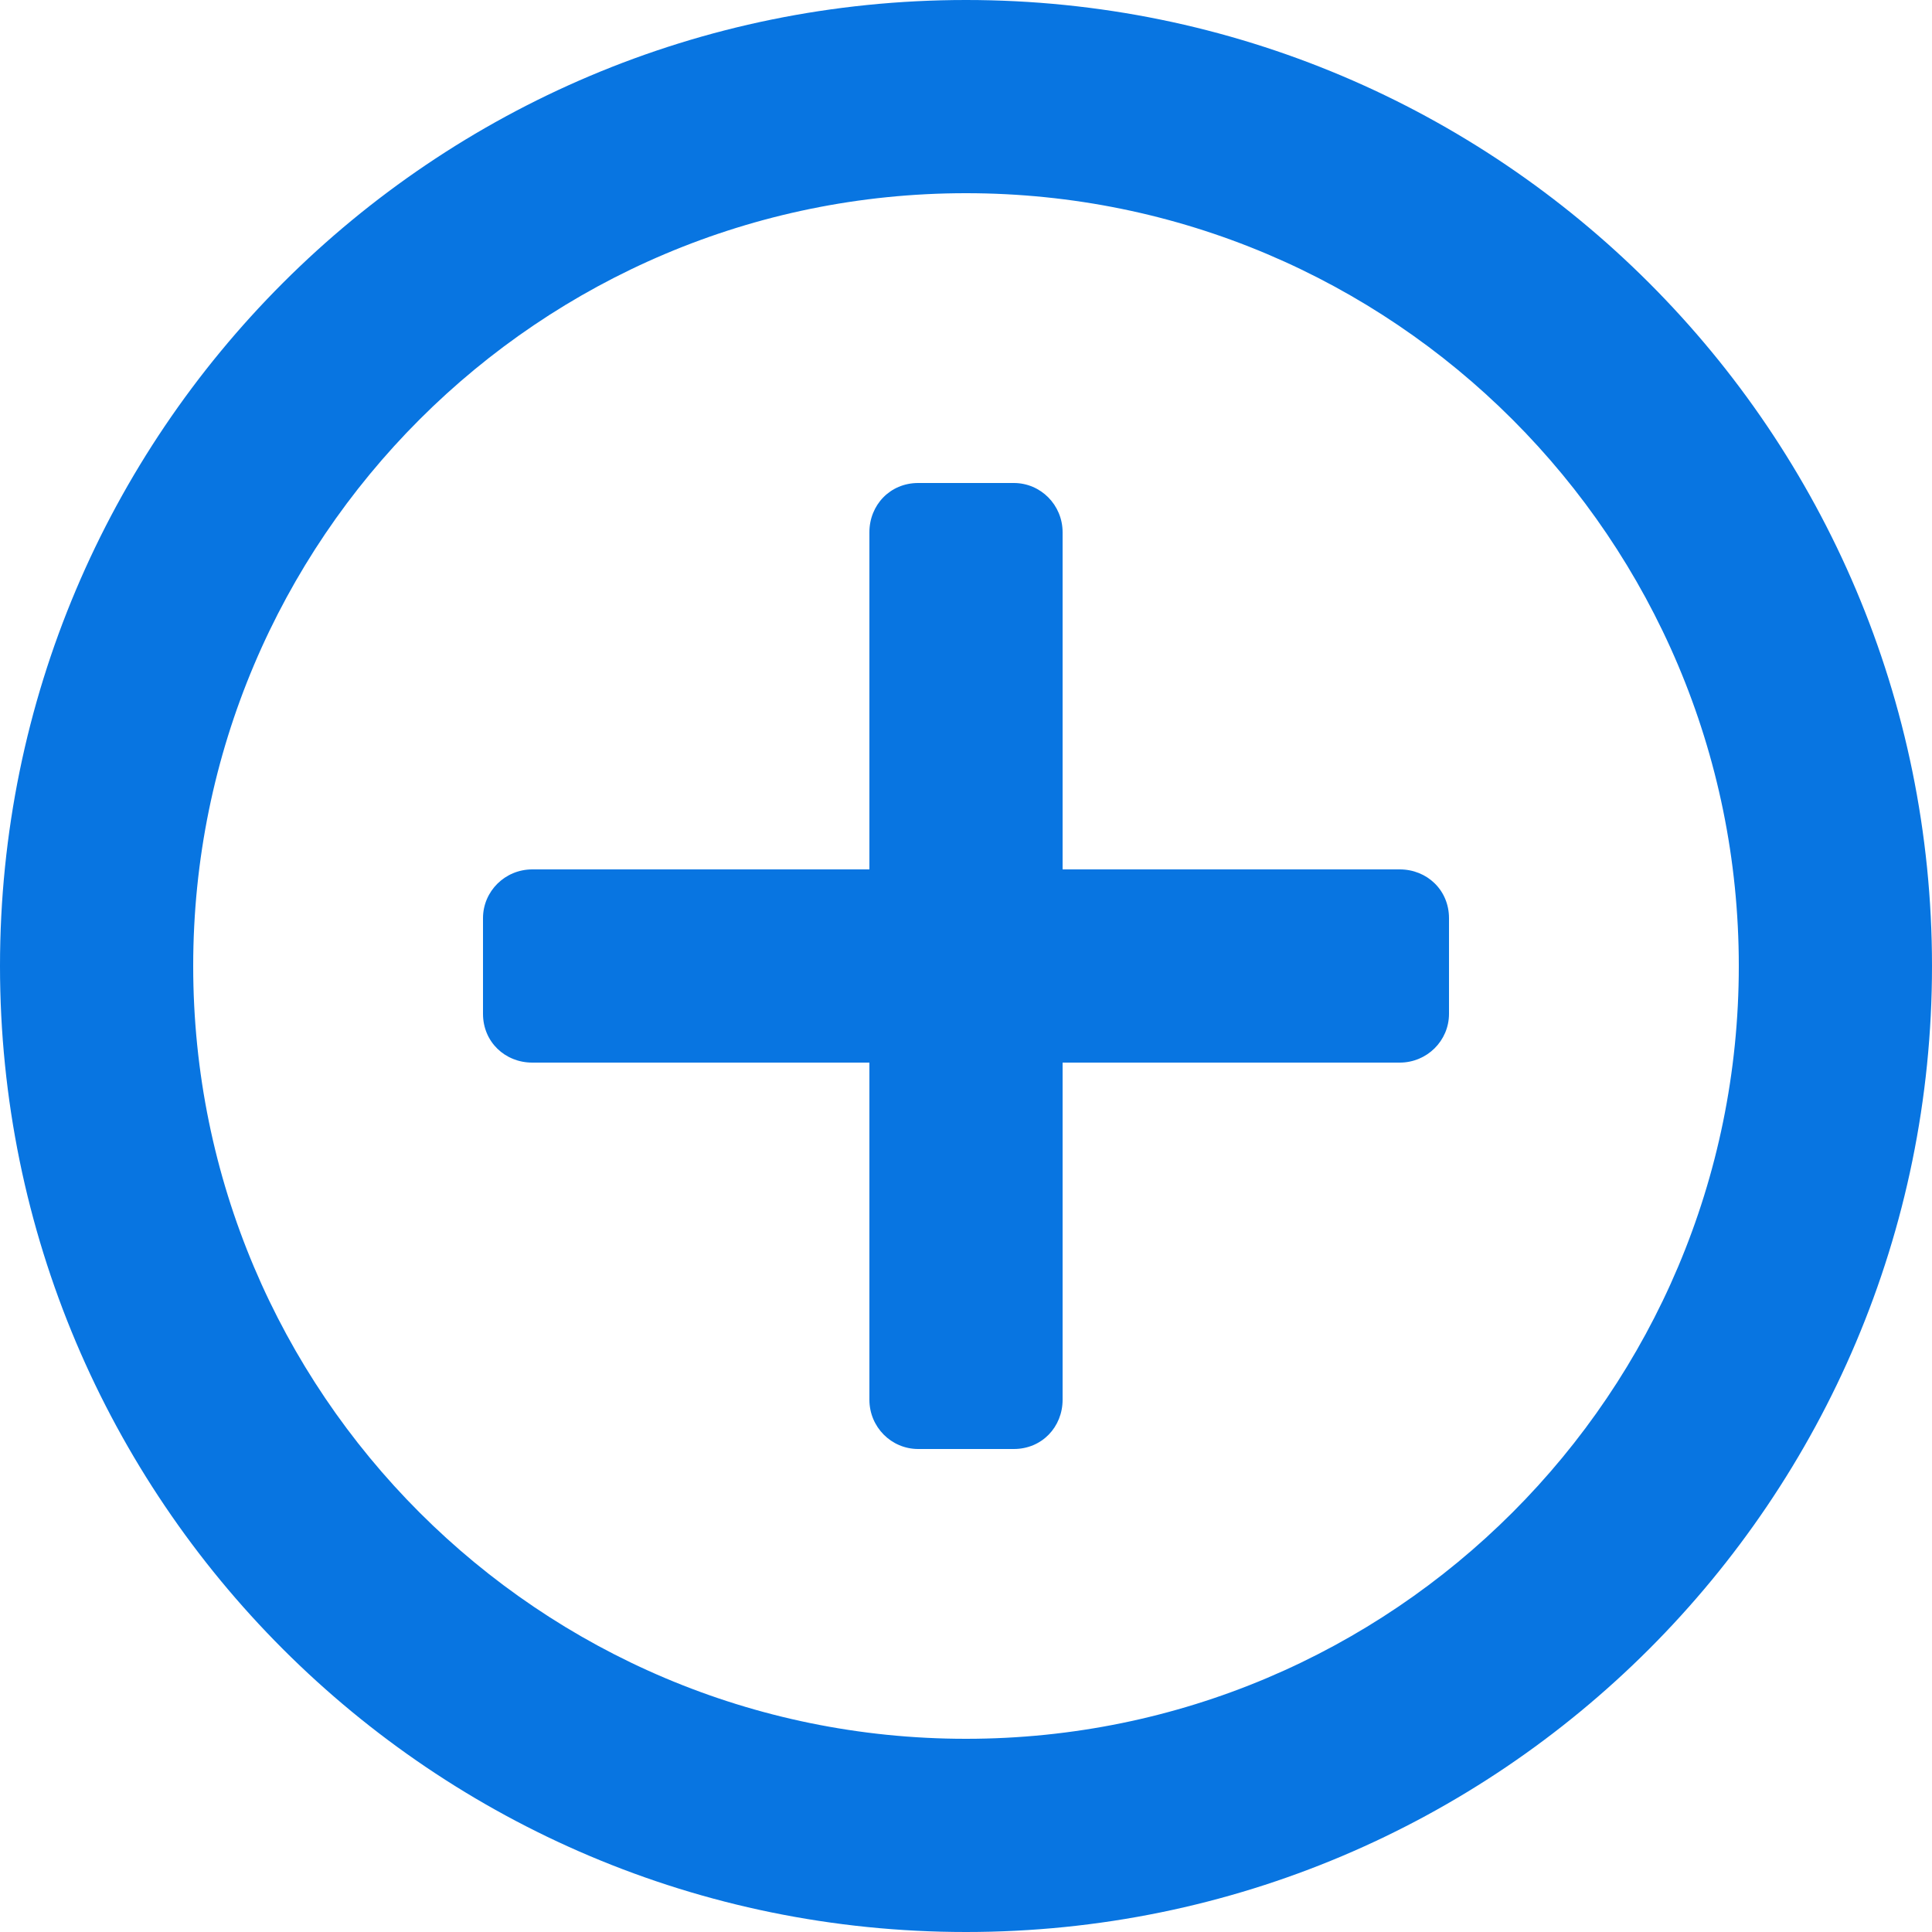 <svg width="20" height="20" viewBox="0 0 20 20" fill="none" xmlns="http://www.w3.org/2000/svg">
<path d="M9 5.51V9H5.51C5.228 9 5 9.226 5 9.505V10.495C5 10.786 5.228 11 5.51 11H9V14.49C9 14.772 9.226 15 9.505 15H10.495C10.786 15 11 14.772 11 14.49V11H14.49C14.772 11 15 10.774 15 10.495V9.505C15 9.214 14.772 9 14.49 9H11V5.51C11 5.228 10.774 5 10.495 5H9.505C9.214 5 9 5.228 9 5.51Z" fill="#0875E1"/>
<path fill-rule="evenodd" clip-rule="evenodd" d="M0 10C0 4.477 4.476 0 10 0C15.523 0 20 4.476 20 10C20 15.523 15.524 20 10 20C4.477 20 0 15.524 0 10ZM2 10C2 14.419 5.581 18 10 18C14.419 18 18 14.419 18 10C18 5.581 14.419 2 10 2C5.581 2 2 5.581 2 10Z" fill="#0875E1"/>
</svg>
